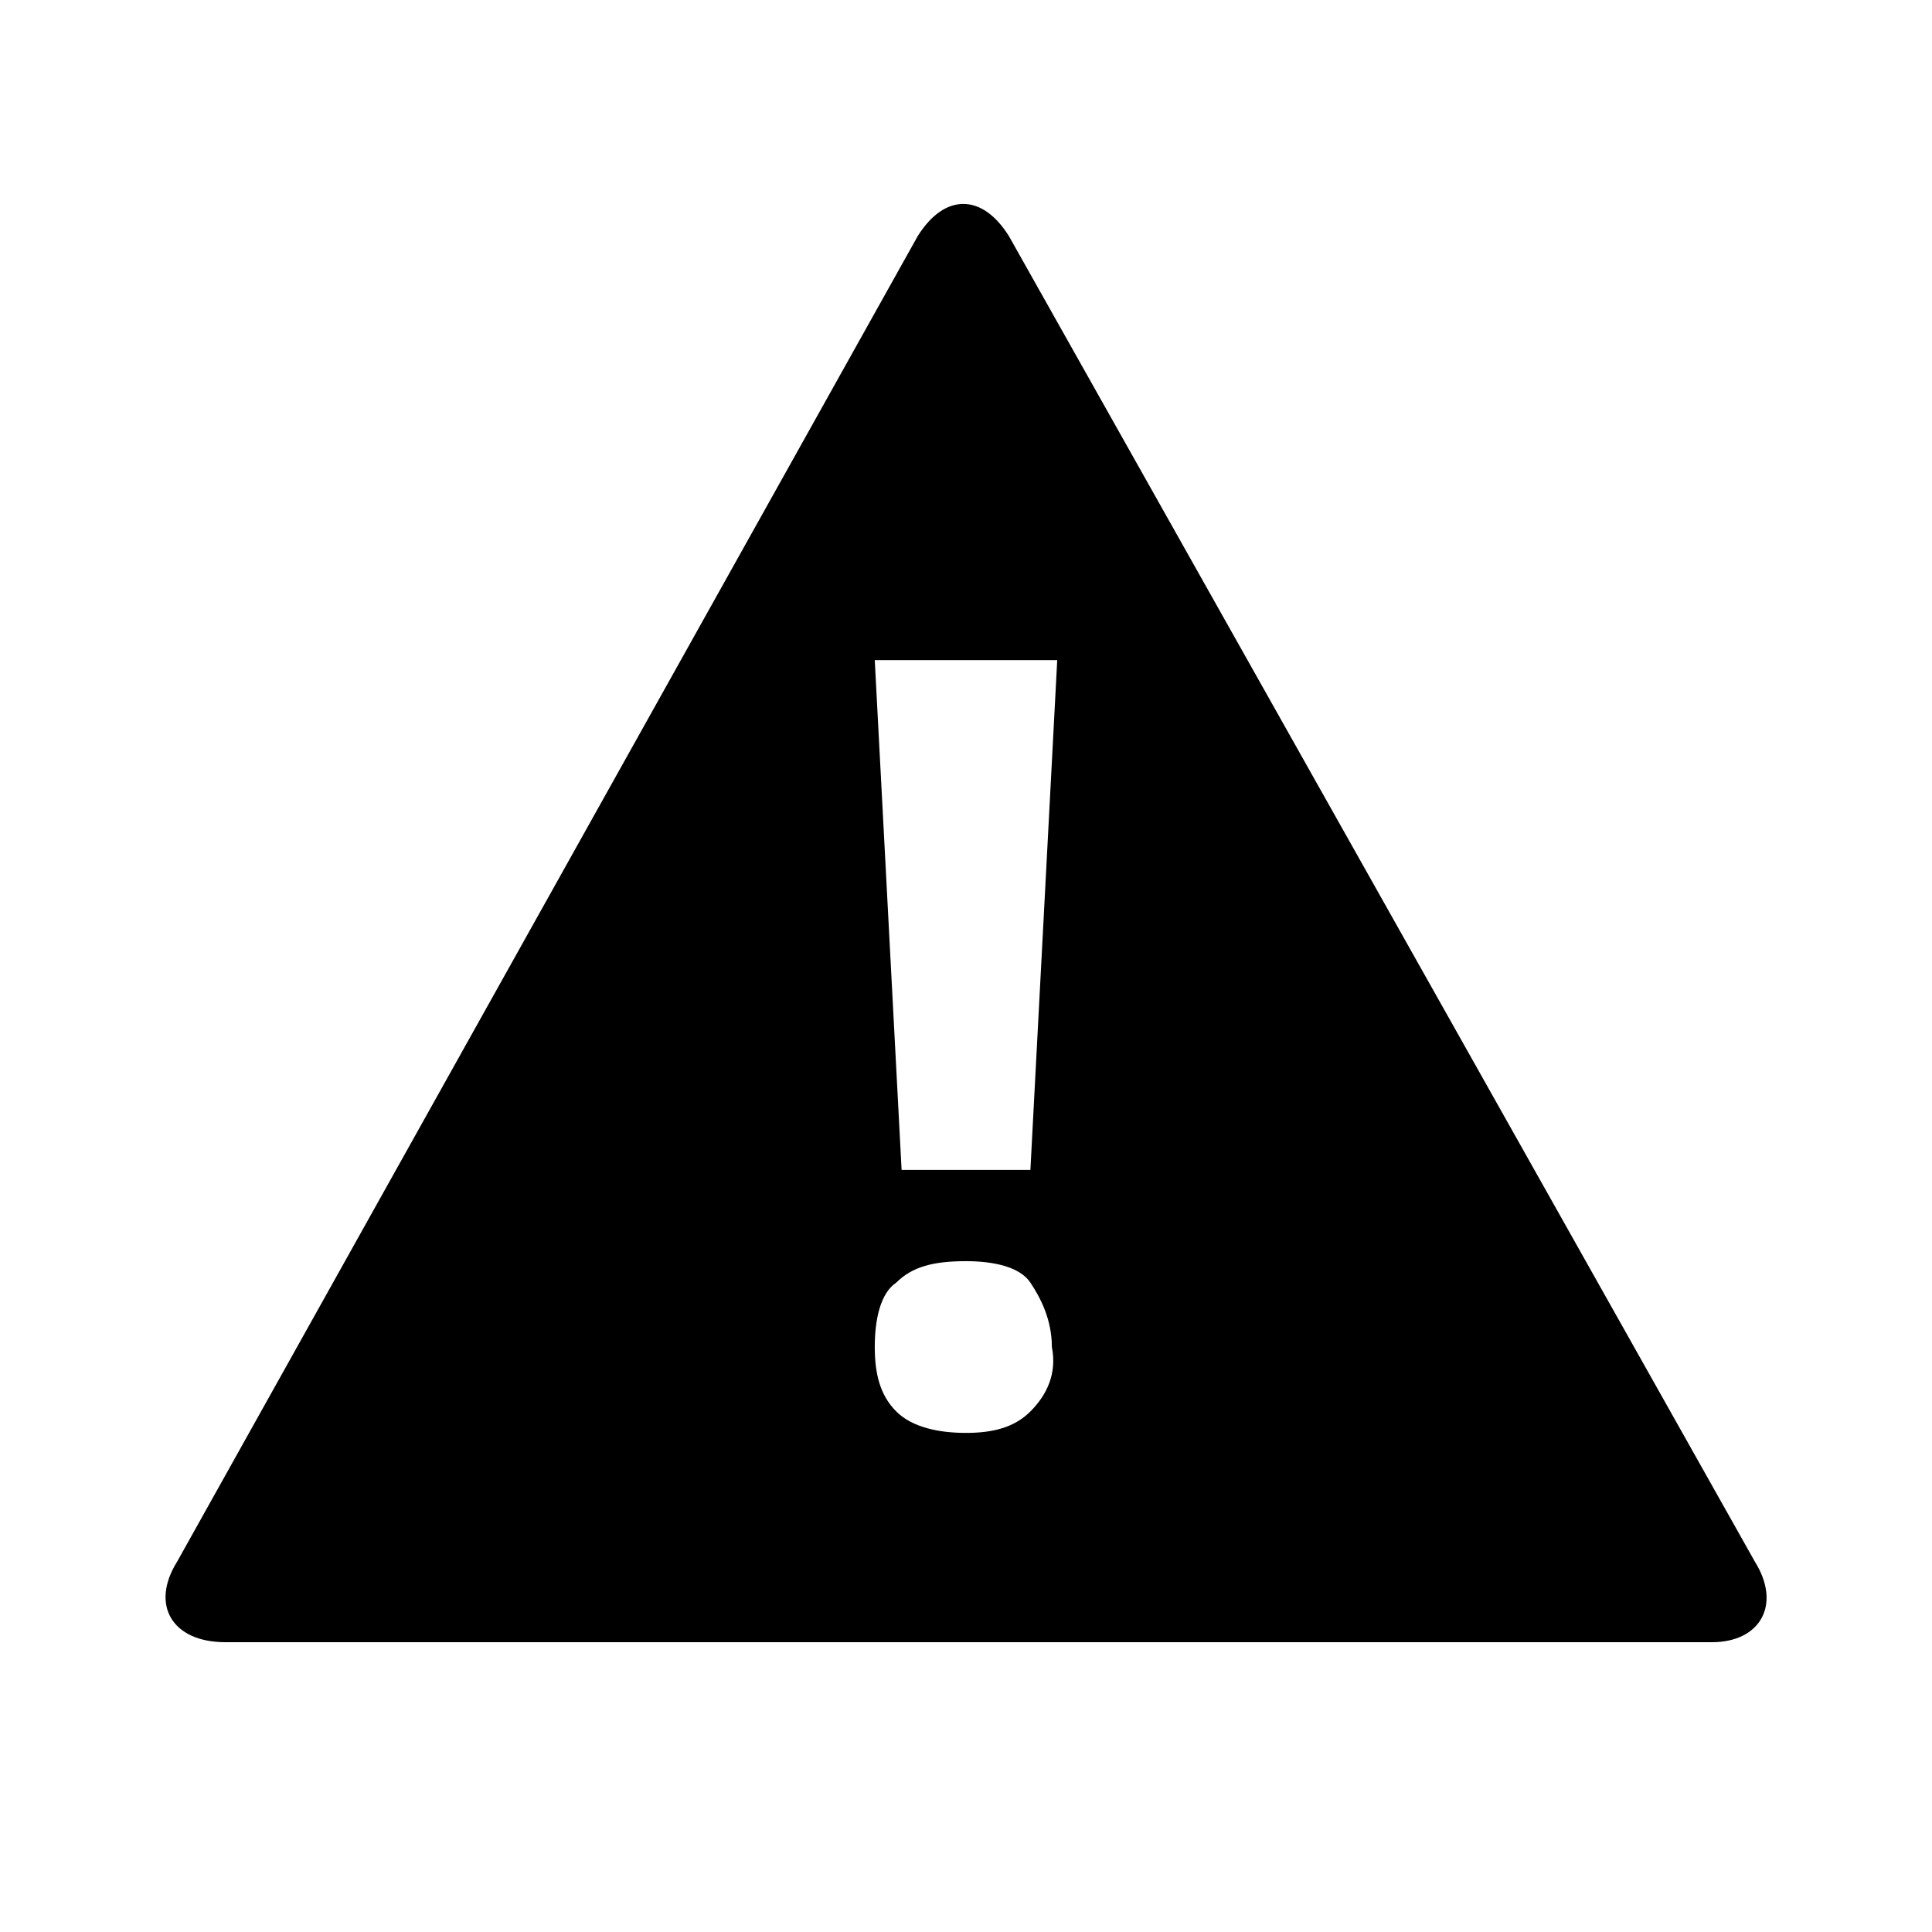 <?xml version="1.0" encoding="utf-8"?>
<!-- Generator: Adobe Illustrator 20.1.0, SVG Export Plug-In . SVG Version: 6.00 Build 0)  -->
<svg version="1.1" id="Layer_1" xmlns="http://www.w3.org/2000/svg" xmlns:xlink="http://www.w3.org/1999/xlink" x="0px" y="0px"
	 viewBox="0 0 36 36" style="enable-background:new 0 0 36 36;" xml:space="preserve">
<path id="Layer_2" d="M32.7,29.1L18.8,4.4c-0.5-0.8-1.2-0.8-1.7,0L3.3,29.1c-0.5,0.8-0.1,1.5,0.9,1.5h27.7
	C32.8,30.6,33.2,29.9,32.7,29.1z M19.2,26.3c-0.3,0.3-0.7,0.4-1.2,0.4s-1-0.1-1.3-0.4s-0.4-0.7-0.4-1.2s0.1-1,0.4-1.2
	c0.3-0.3,0.7-0.4,1.3-0.4c0.5,0,1,0.1,1.2,0.4s0.4,0.7,0.4,1.2C19.7,25.6,19.5,26,19.2,26.3z M19.2,21.8h-2.4l-0.5-9.5h3.4
	L19.2,21.8z"/>
</svg>
